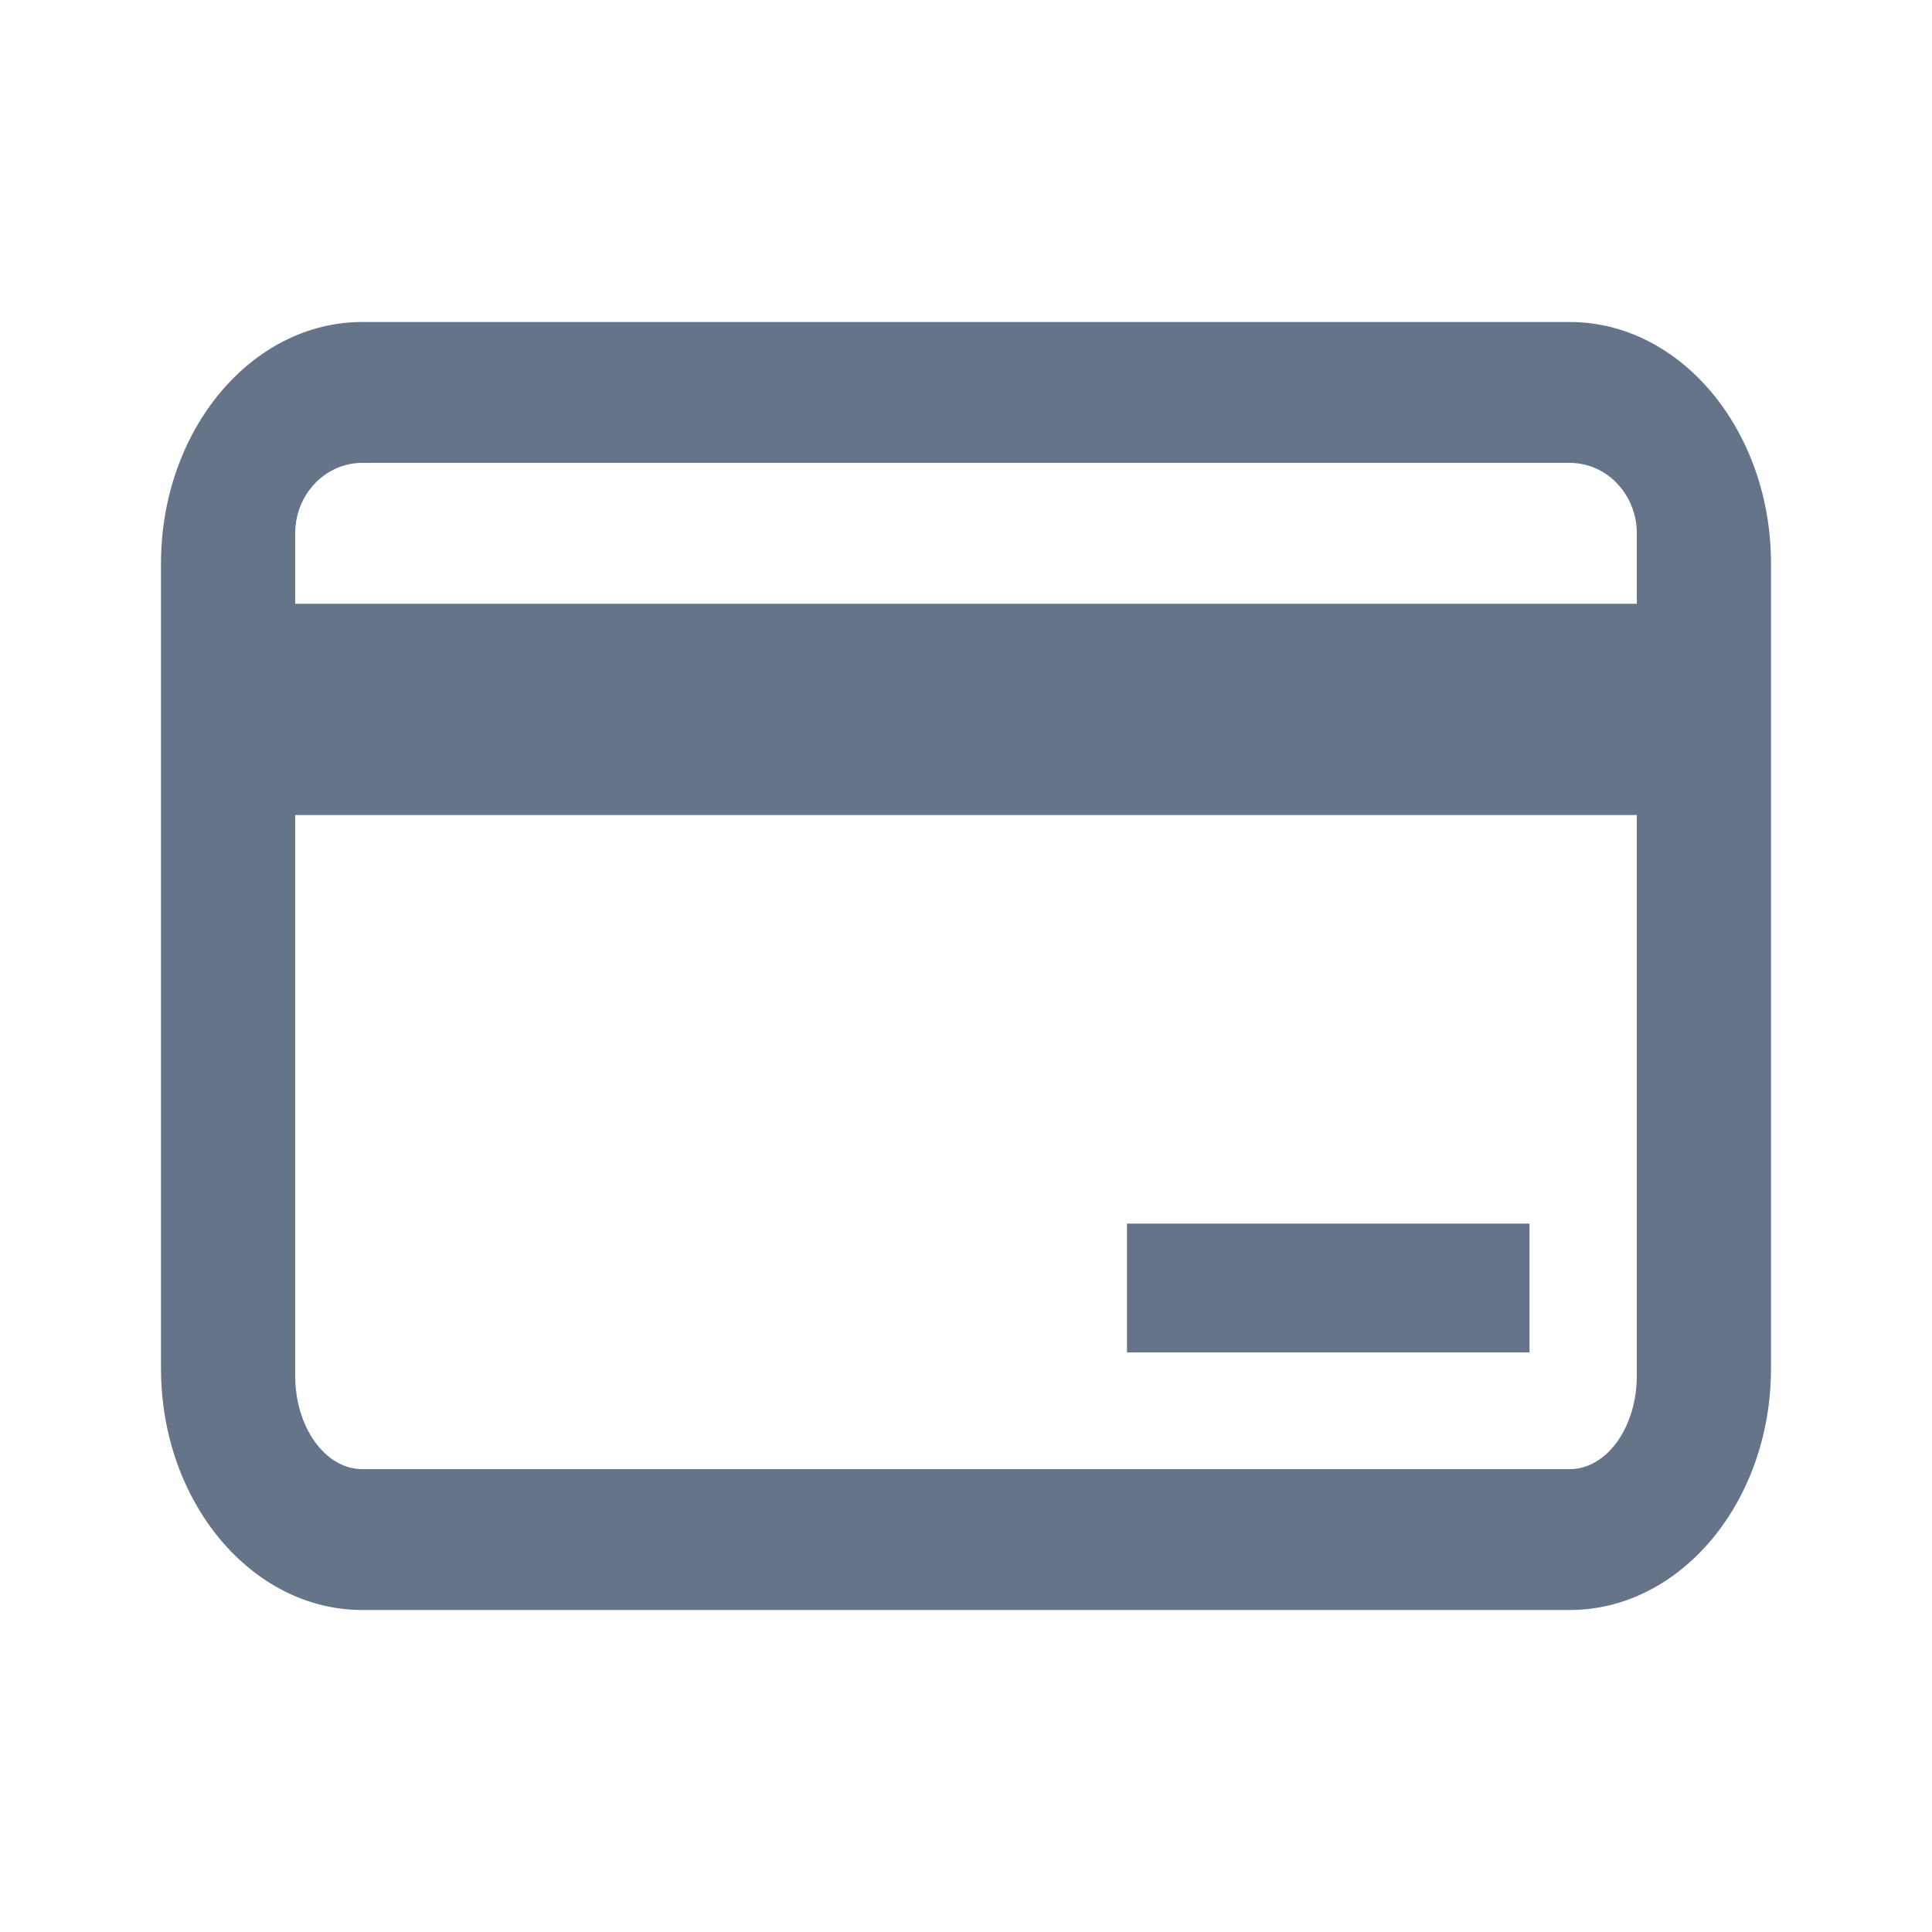 <svg xmlns="http://www.w3.org/2000/svg" fill="none" viewBox="0 0 24 24"><path fill="#667489" fill-rule="evenodd" d="M4.5 20h15c1.378 0 2.5-1.346 2.5-3V7c0-1.654-1.122-3-2.5-3h-15C3.122 4 2 5.346 2 7v10c0 1.654 1.122 3 2.5 3Zm15-1.75h-15c-.46 0-.833-.52-.833-1.16v-6.965h16.666v6.964c0 .641-.373 1.161-.833 1.161Zm0-12.5c.46 0 .833.392.833.875V7.5H3.667v-.875c0-.483.373-.875.833-.875h15ZM14 16.8h5v-1.6h-5v1.6Z" clip-rule="evenodd"/></svg>